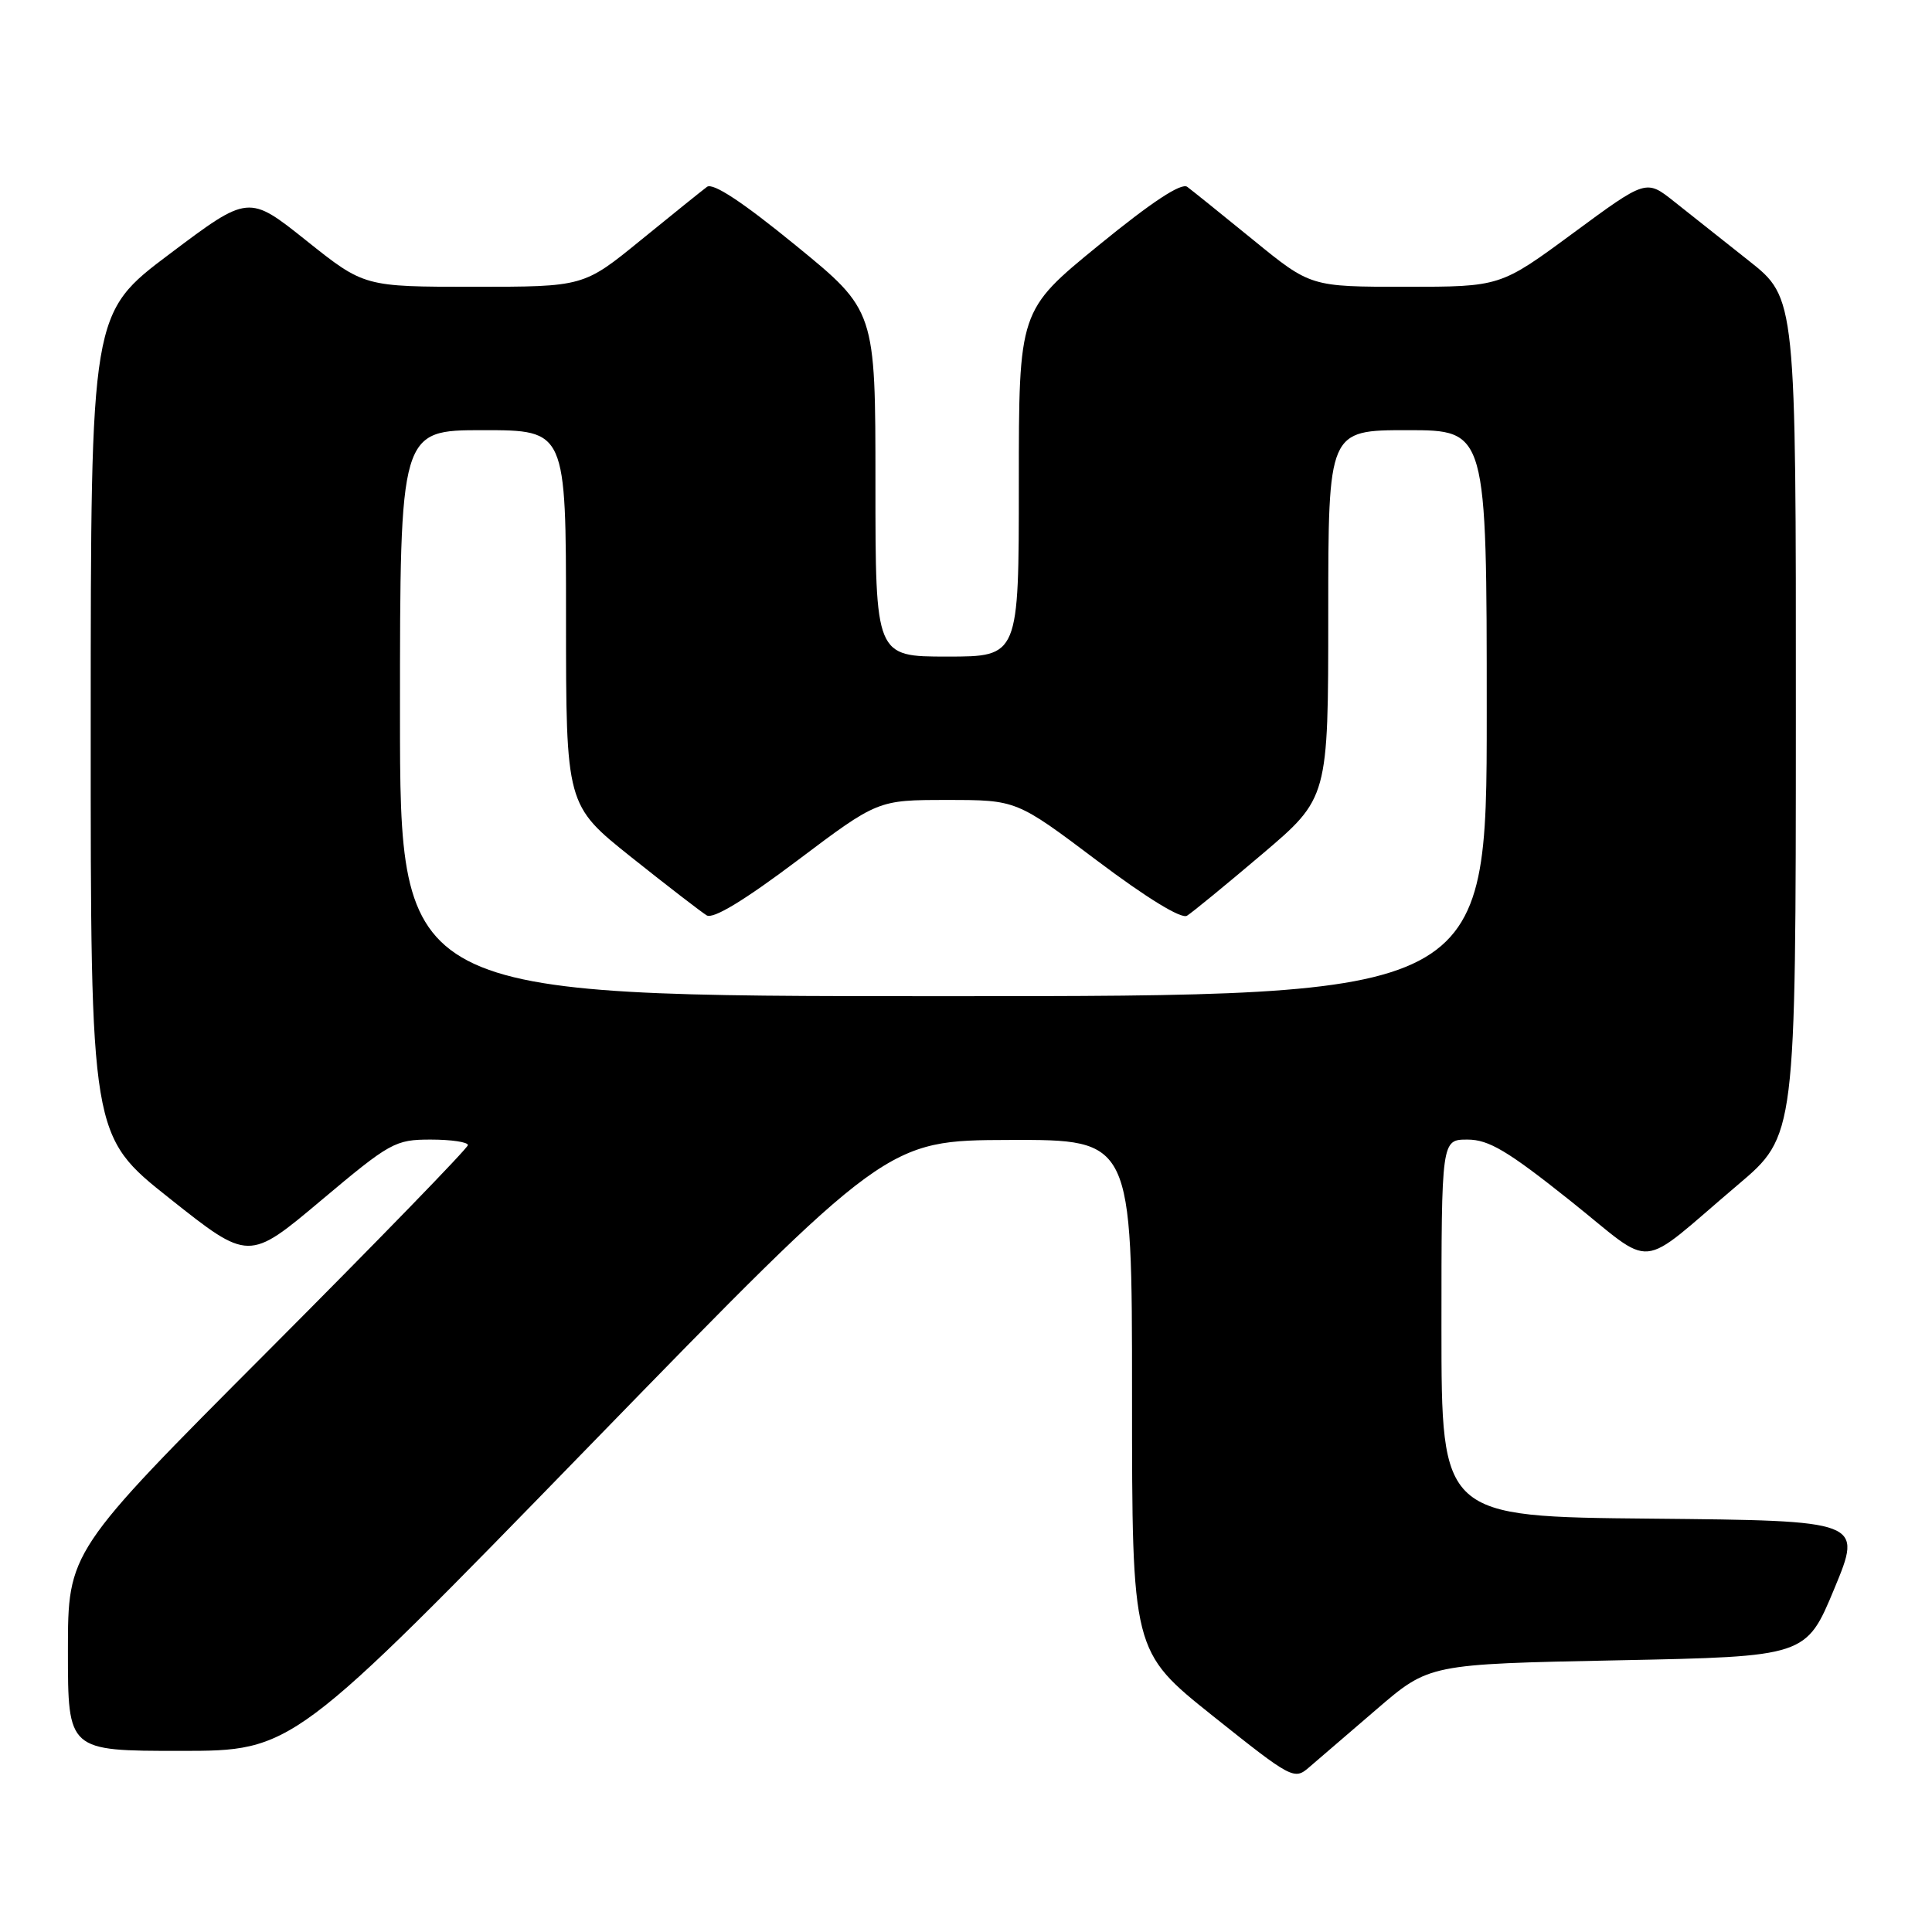 <?xml version="1.0" encoding="UTF-8" standalone="no"?>
<!DOCTYPE svg PUBLIC "-//W3C//DTD SVG 1.1//EN" "http://www.w3.org/Graphics/SVG/1.1/DTD/svg11.dtd" >
<svg xmlns="http://www.w3.org/2000/svg" xmlns:xlink="http://www.w3.org/1999/xlink" version="1.1" viewBox="0 0 256 256">
 <g >
 <path fill="currentColor"
d=" M 182.44 226.46 C 189.37 220.50 189.37 220.50 214.35 220.00 C 239.32 219.50 239.32 219.50 243.06 210.50 C 246.79 201.50 246.79 201.50 218.90 201.23 C 191.00 200.97 191.00 200.97 191.00 175.98 C 191.00 151.00 191.00 151.00 194.45 151.00 C 197.26 151.00 199.77 152.49 207.99 159.04 C 219.58 168.27 216.64 168.54 230.27 157.00 C 237.95 150.50 237.95 150.50 237.96 95.00 C 237.98 39.50 237.98 39.50 231.74 34.56 C 228.31 31.84 223.84 28.30 221.81 26.69 C 218.12 23.76 218.12 23.76 208.46 30.88 C 198.80 38.00 198.80 38.00 186.24 38.00 C 173.67 38.00 173.67 38.00 166.09 31.82 C 161.91 28.42 157.97 25.24 157.32 24.76 C 156.54 24.17 152.61 26.76 145.57 32.51 C 135.00 41.14 135.00 41.14 135.00 64.07 C 135.00 87.00 135.00 87.00 125.50 87.00 C 116.00 87.00 116.00 87.00 116.00 64.07 C 116.00 41.14 116.00 41.14 105.43 32.51 C 98.39 26.76 94.46 24.17 93.68 24.76 C 93.03 25.24 89.09 28.42 84.91 31.82 C 77.33 38.00 77.33 38.00 62.79 38.00 C 48.26 38.00 48.26 38.00 40.60 31.89 C 32.94 25.78 32.94 25.78 22.49 33.64 C 12.03 41.50 12.03 41.50 12.02 96.00 C 12.01 150.50 12.01 150.50 22.49 158.81 C 32.96 167.12 32.96 167.12 42.55 159.06 C 51.70 151.37 52.36 151.00 57.07 151.00 C 59.78 151.00 62.00 151.33 62.00 151.73 C 62.00 152.13 50.07 164.41 35.50 179.02 C 9.00 205.59 9.00 205.59 9.00 218.79 C 9.00 232.00 9.00 232.00 23.89 232.00 C 38.79 232.00 38.79 232.00 78.14 191.55 C 117.50 151.10 117.50 151.10 133.75 151.05 C 150.00 151.00 150.00 151.00 150.00 184.91 C 150.00 218.82 150.00 218.82 160.72 227.38 C 171.16 235.71 171.50 235.89 173.47 234.17 C 174.59 233.20 178.62 229.73 182.44 226.46 Z  M 53.00 94.50 C 53.00 57.00 53.00 57.00 64.00 57.00 C 75.00 57.00 75.00 57.00 75.00 81.84 C 75.00 106.68 75.00 106.68 83.66 113.59 C 88.43 117.39 92.92 120.85 93.64 121.29 C 94.51 121.81 98.61 119.32 105.63 114.04 C 116.31 106.00 116.31 106.00 125.50 106.00 C 134.69 106.00 134.69 106.00 145.37 114.04 C 151.93 118.98 156.53 121.80 157.28 121.34 C 157.95 120.93 162.44 117.25 167.25 113.17 C 176.00 105.74 176.00 105.74 176.00 81.37 C 176.00 57.00 176.00 57.00 186.50 57.00 C 197.00 57.00 197.00 57.00 197.00 94.50 C 197.00 132.00 197.00 132.00 125.00 132.00 C 53.00 132.00 53.00 132.00 53.00 94.50 Z "/>
</g>
</svg>
